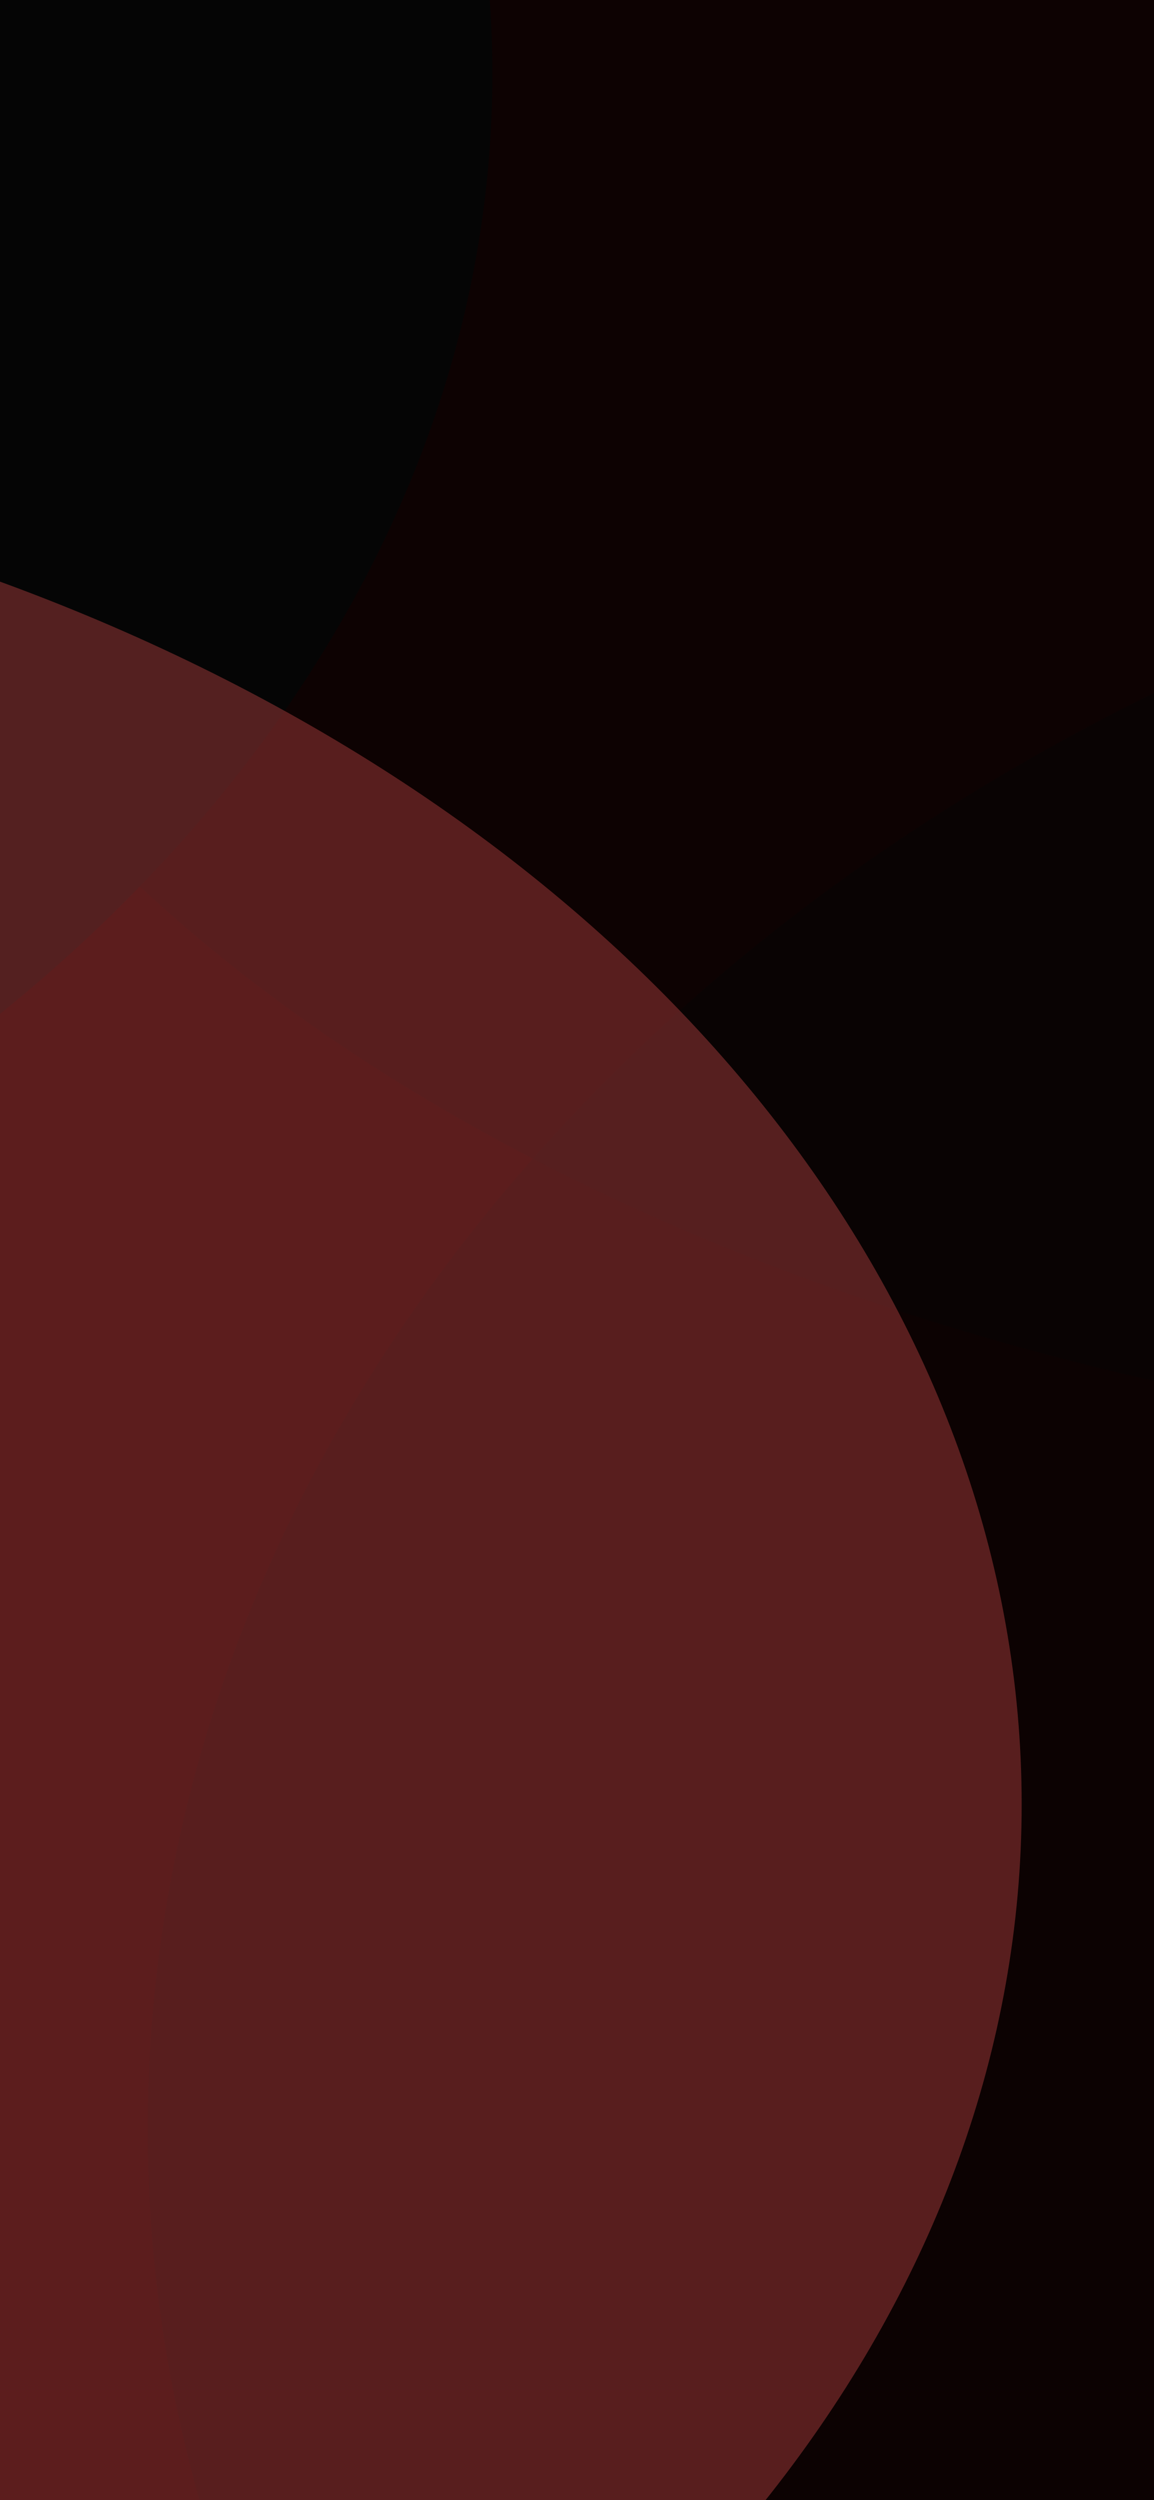 <svg width="375" height="812" viewBox="0 0 375 812" fill="none" xmlns="http://www.w3.org/2000/svg">
<g clip-path="url(#clip0_0_3)">
<rect width="375" height="812" fill="#140000"/>
<g filter="url(#filter0_f_0_3)">
<ellipse cx="734.5" cy="691.5" rx="686.5" ry="547.5" fill="#050505" fill-opacity="0.5"/>
</g>
<g filter="url(#filter1_f_0_3)">
<ellipse cx="608" cy="61.5" rx="673" ry="412.5" fill="#050505" fill-opacity="0.44"/>
</g>
<g filter="url(#filter2_f_0_3)">
<ellipse cx="-443" cy="24" rx="603" ry="450" fill="#050505"/>
</g>
<g filter="url(#filter3_f_0_3)">
<ellipse cx="-260" cy="586" rx="592" ry="442" fill="#b84242" fill-opacity="0.44"/>
</g>
</g>
<defs>
<filter id="filter0_f_0_3" x="-252" y="-156" width="1973" height="1695" filterUnits="userSpaceOnUse" color-interpolation-filters="sRGB">
<feFlood flood-opacity="0" result="BackgroundImageFix"/>
<feBlend mode="normal" in="SourceGraphic" in2="BackgroundImageFix" result="shape"/>
<feGaussianBlur stdDeviation="150" result="effect1_foregroundBlur_0_3"/>
</filter>
<filter id="filter1_f_0_3" x="-304" y="-590" width="1824" height="1303" filterUnits="userSpaceOnUse" color-interpolation-filters="sRGB">
<feFlood flood-opacity="0" result="BackgroundImageFix"/>
<feBlend mode="normal" in="SourceGraphic" in2="BackgroundImageFix" result="shape"/>
<feGaussianBlur stdDeviation="119.5" result="effect1_foregroundBlur_0_3"/>
</filter>
<filter id="filter2_f_0_3" x="-1285" y="-665" width="1684" height="1378" filterUnits="userSpaceOnUse" color-interpolation-filters="sRGB">
<feFlood flood-opacity="0" result="BackgroundImageFix"/>
<feBlend mode="normal" in="SourceGraphic" in2="BackgroundImageFix" result="shape"/>
<feGaussianBlur stdDeviation="119.5" result="effect1_foregroundBlur_0_3"/>
</filter>
<filter id="filter3_f_0_3" x="-1091" y="-95" width="1662" height="1362" filterUnits="userSpaceOnUse" color-interpolation-filters="sRGB">
<feFlood flood-opacity="0" result="BackgroundImageFix"/>
<feBlend mode="normal" in="SourceGraphic" in2="BackgroundImageFix" result="shape"/>
<feGaussianBlur stdDeviation="119.5" result="effect1_foregroundBlur_0_3"/>
</filter>
<clipPath id="clip0_0_3">
<rect width="375" height="812" fill="white"/>
</clipPath>
</defs>
</svg>
